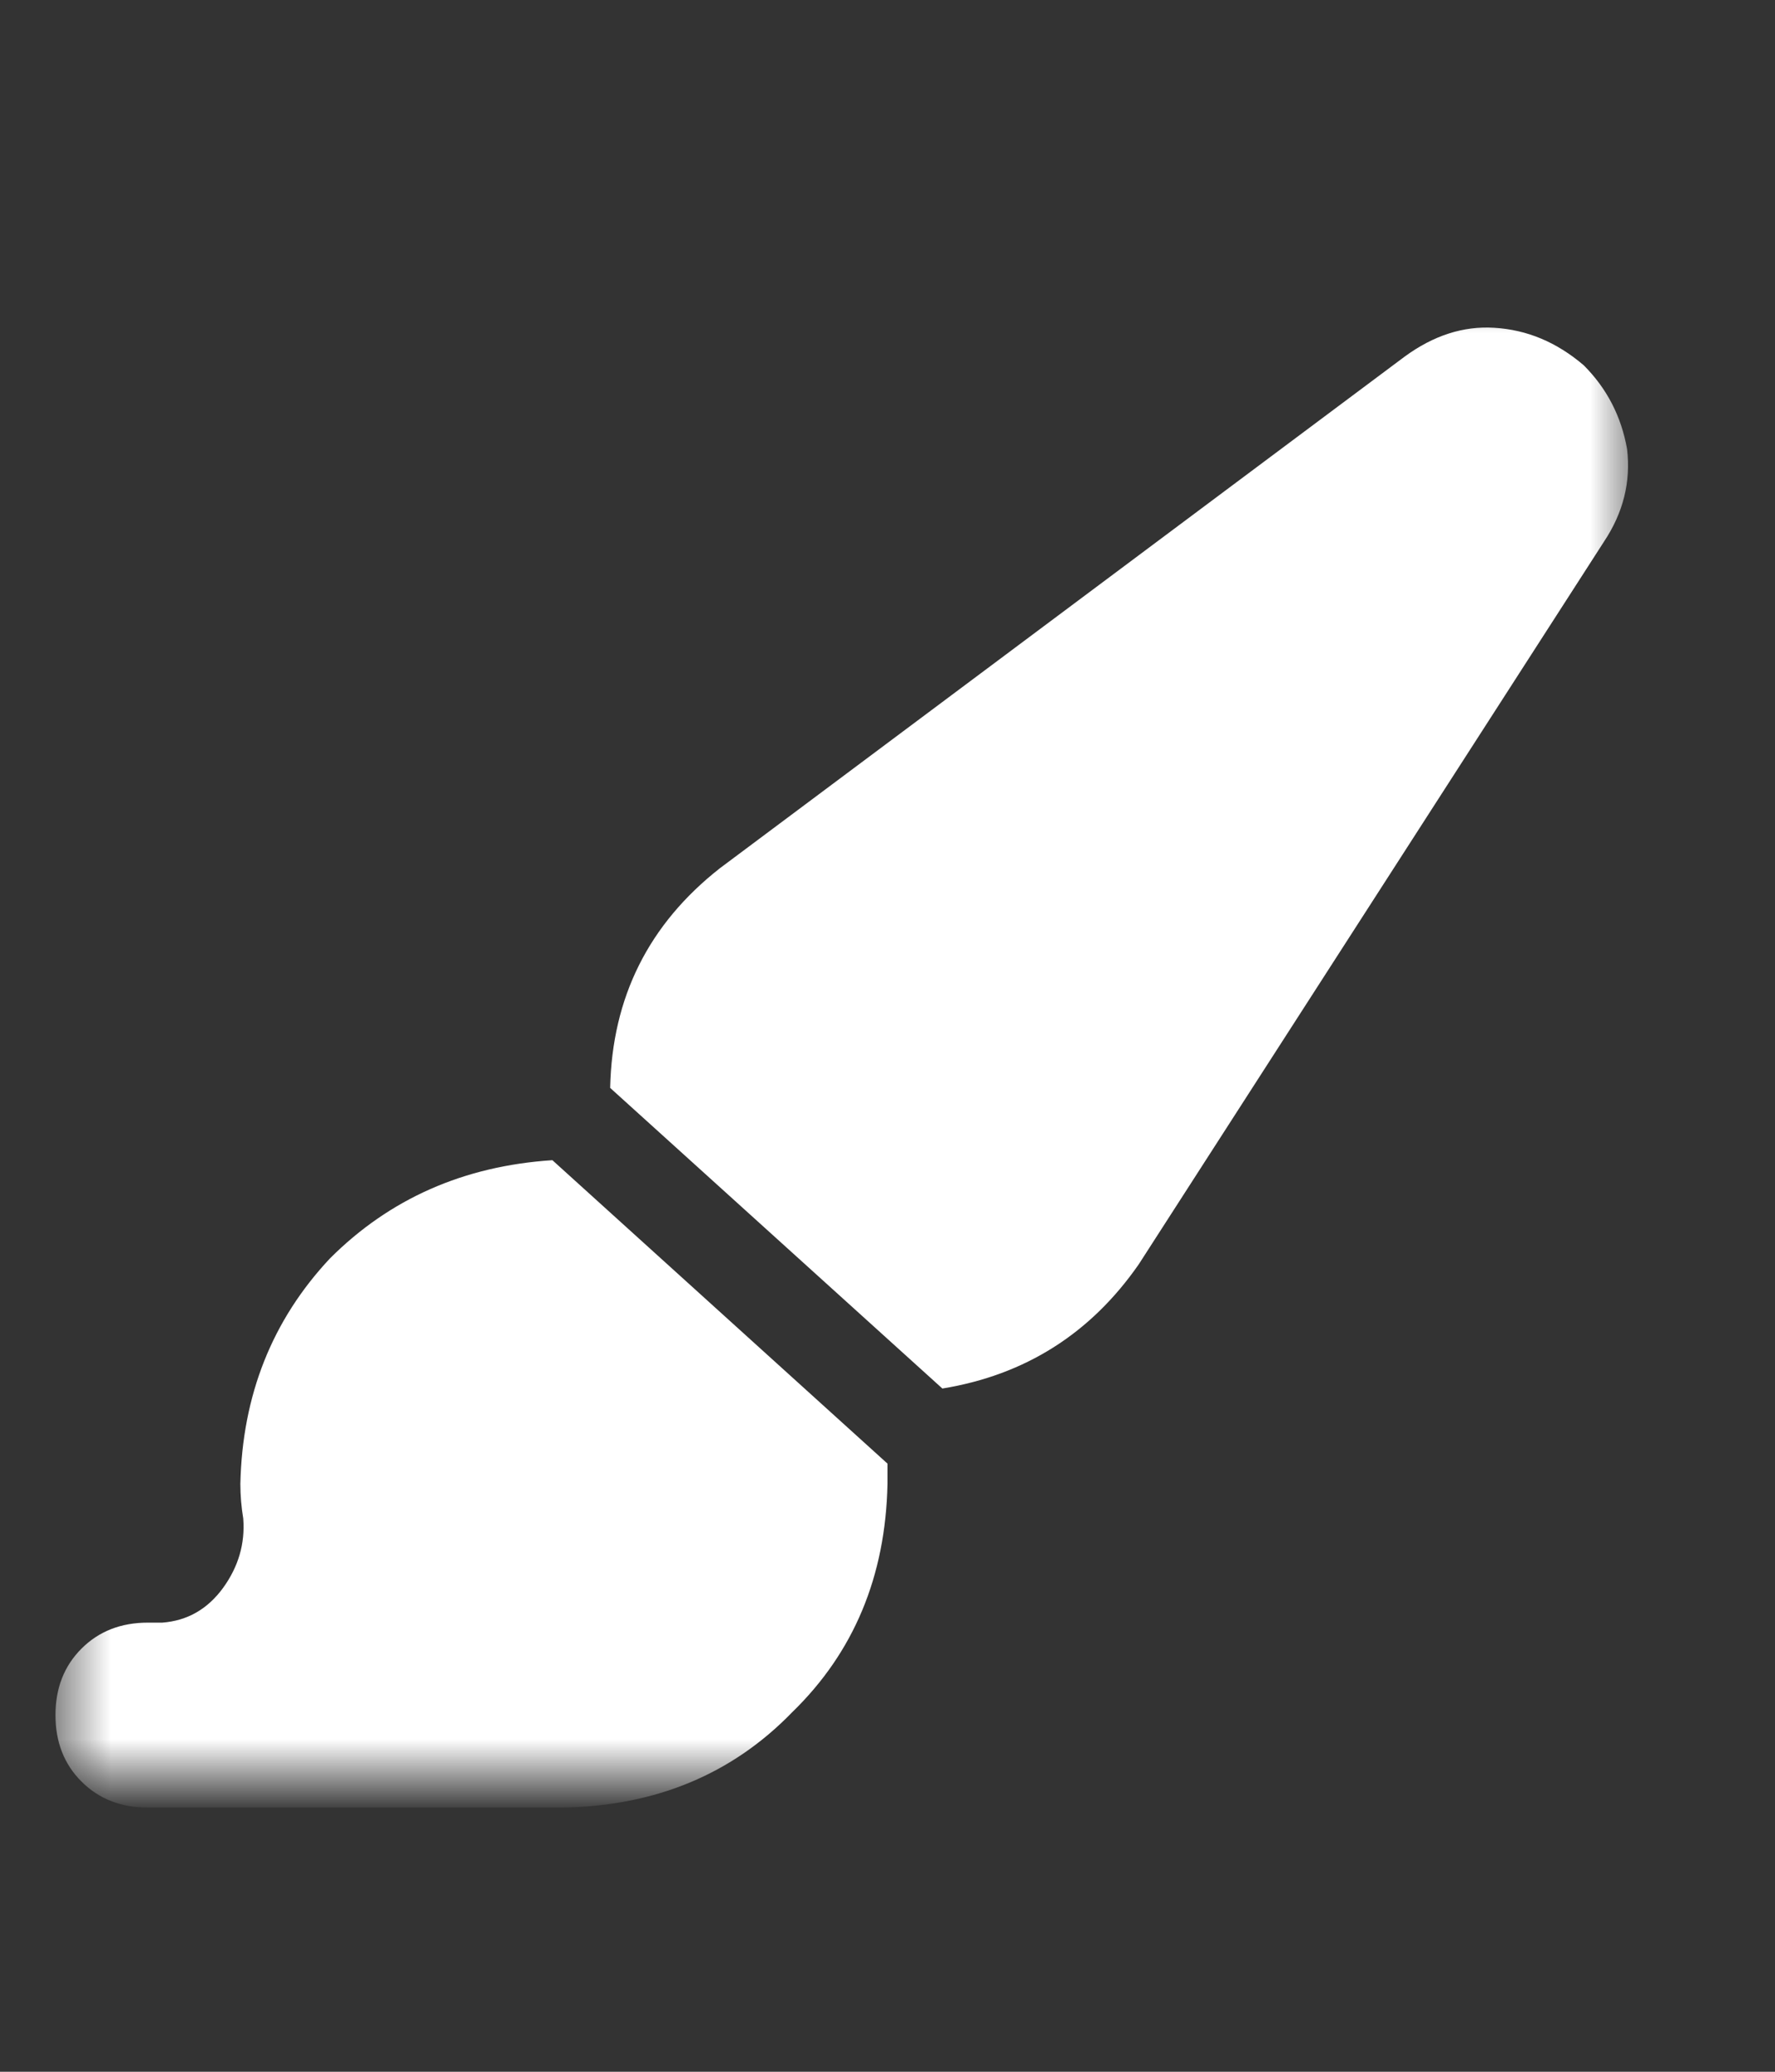 <svg width="24" height="28" viewBox="0 0 24 28" fill="none" xmlns="http://www.w3.org/2000/svg">
<rect x="0" y="0" width="24" height="28" fill="#333333" stroke="none"/>
<mask id="mask0_5_41" style="mask-type:luminance" maskUnits="userSpaceOnUse" x="0" y="4" width="23" height="20">
<path d="M22.078 4H0.75V24H22.078V4Z" fill="white"/>
</mask>
<g mask="url(#mask0_5_41)">
<path d="M12.742 18.766C13.862 18.583 14.747 18.023 15.398 17.086L21.688 7.32C21.948 6.93 22.052 6.513 22 6.07C21.922 5.628 21.727 5.25 21.414 4.937C21.049 4.625 20.646 4.456 20.203 4.43C19.786 4.404 19.383 4.534 18.992 4.82L9.734 11.734C8.771 12.49 8.276 13.479 8.25 14.703L12.742 18.766ZM12 19.781L7.469 15.68C6.271 15.758 5.268 16.201 4.461 17.008C3.68 17.841 3.276 18.857 3.25 20.055C3.25 20.211 3.263 20.367 3.289 20.523C3.315 20.862 3.224 21.174 3.016 21.461C2.807 21.747 2.534 21.904 2.195 21.93H2C1.635 21.93 1.336 22.047 1.102 22.281C0.867 22.516 0.75 22.815 0.75 23.18C0.75 23.544 0.867 23.844 1.102 24.078C1.336 24.312 1.635 24.43 2 24.43H7.625C8.875 24.404 9.904 23.974 10.711 23.141C11.544 22.333 11.974 21.305 12 20.055C12 20.003 12 19.951 12 19.898C12 19.846 12 19.807 12 19.781Z" fill="white"/>
</g>
</svg>
